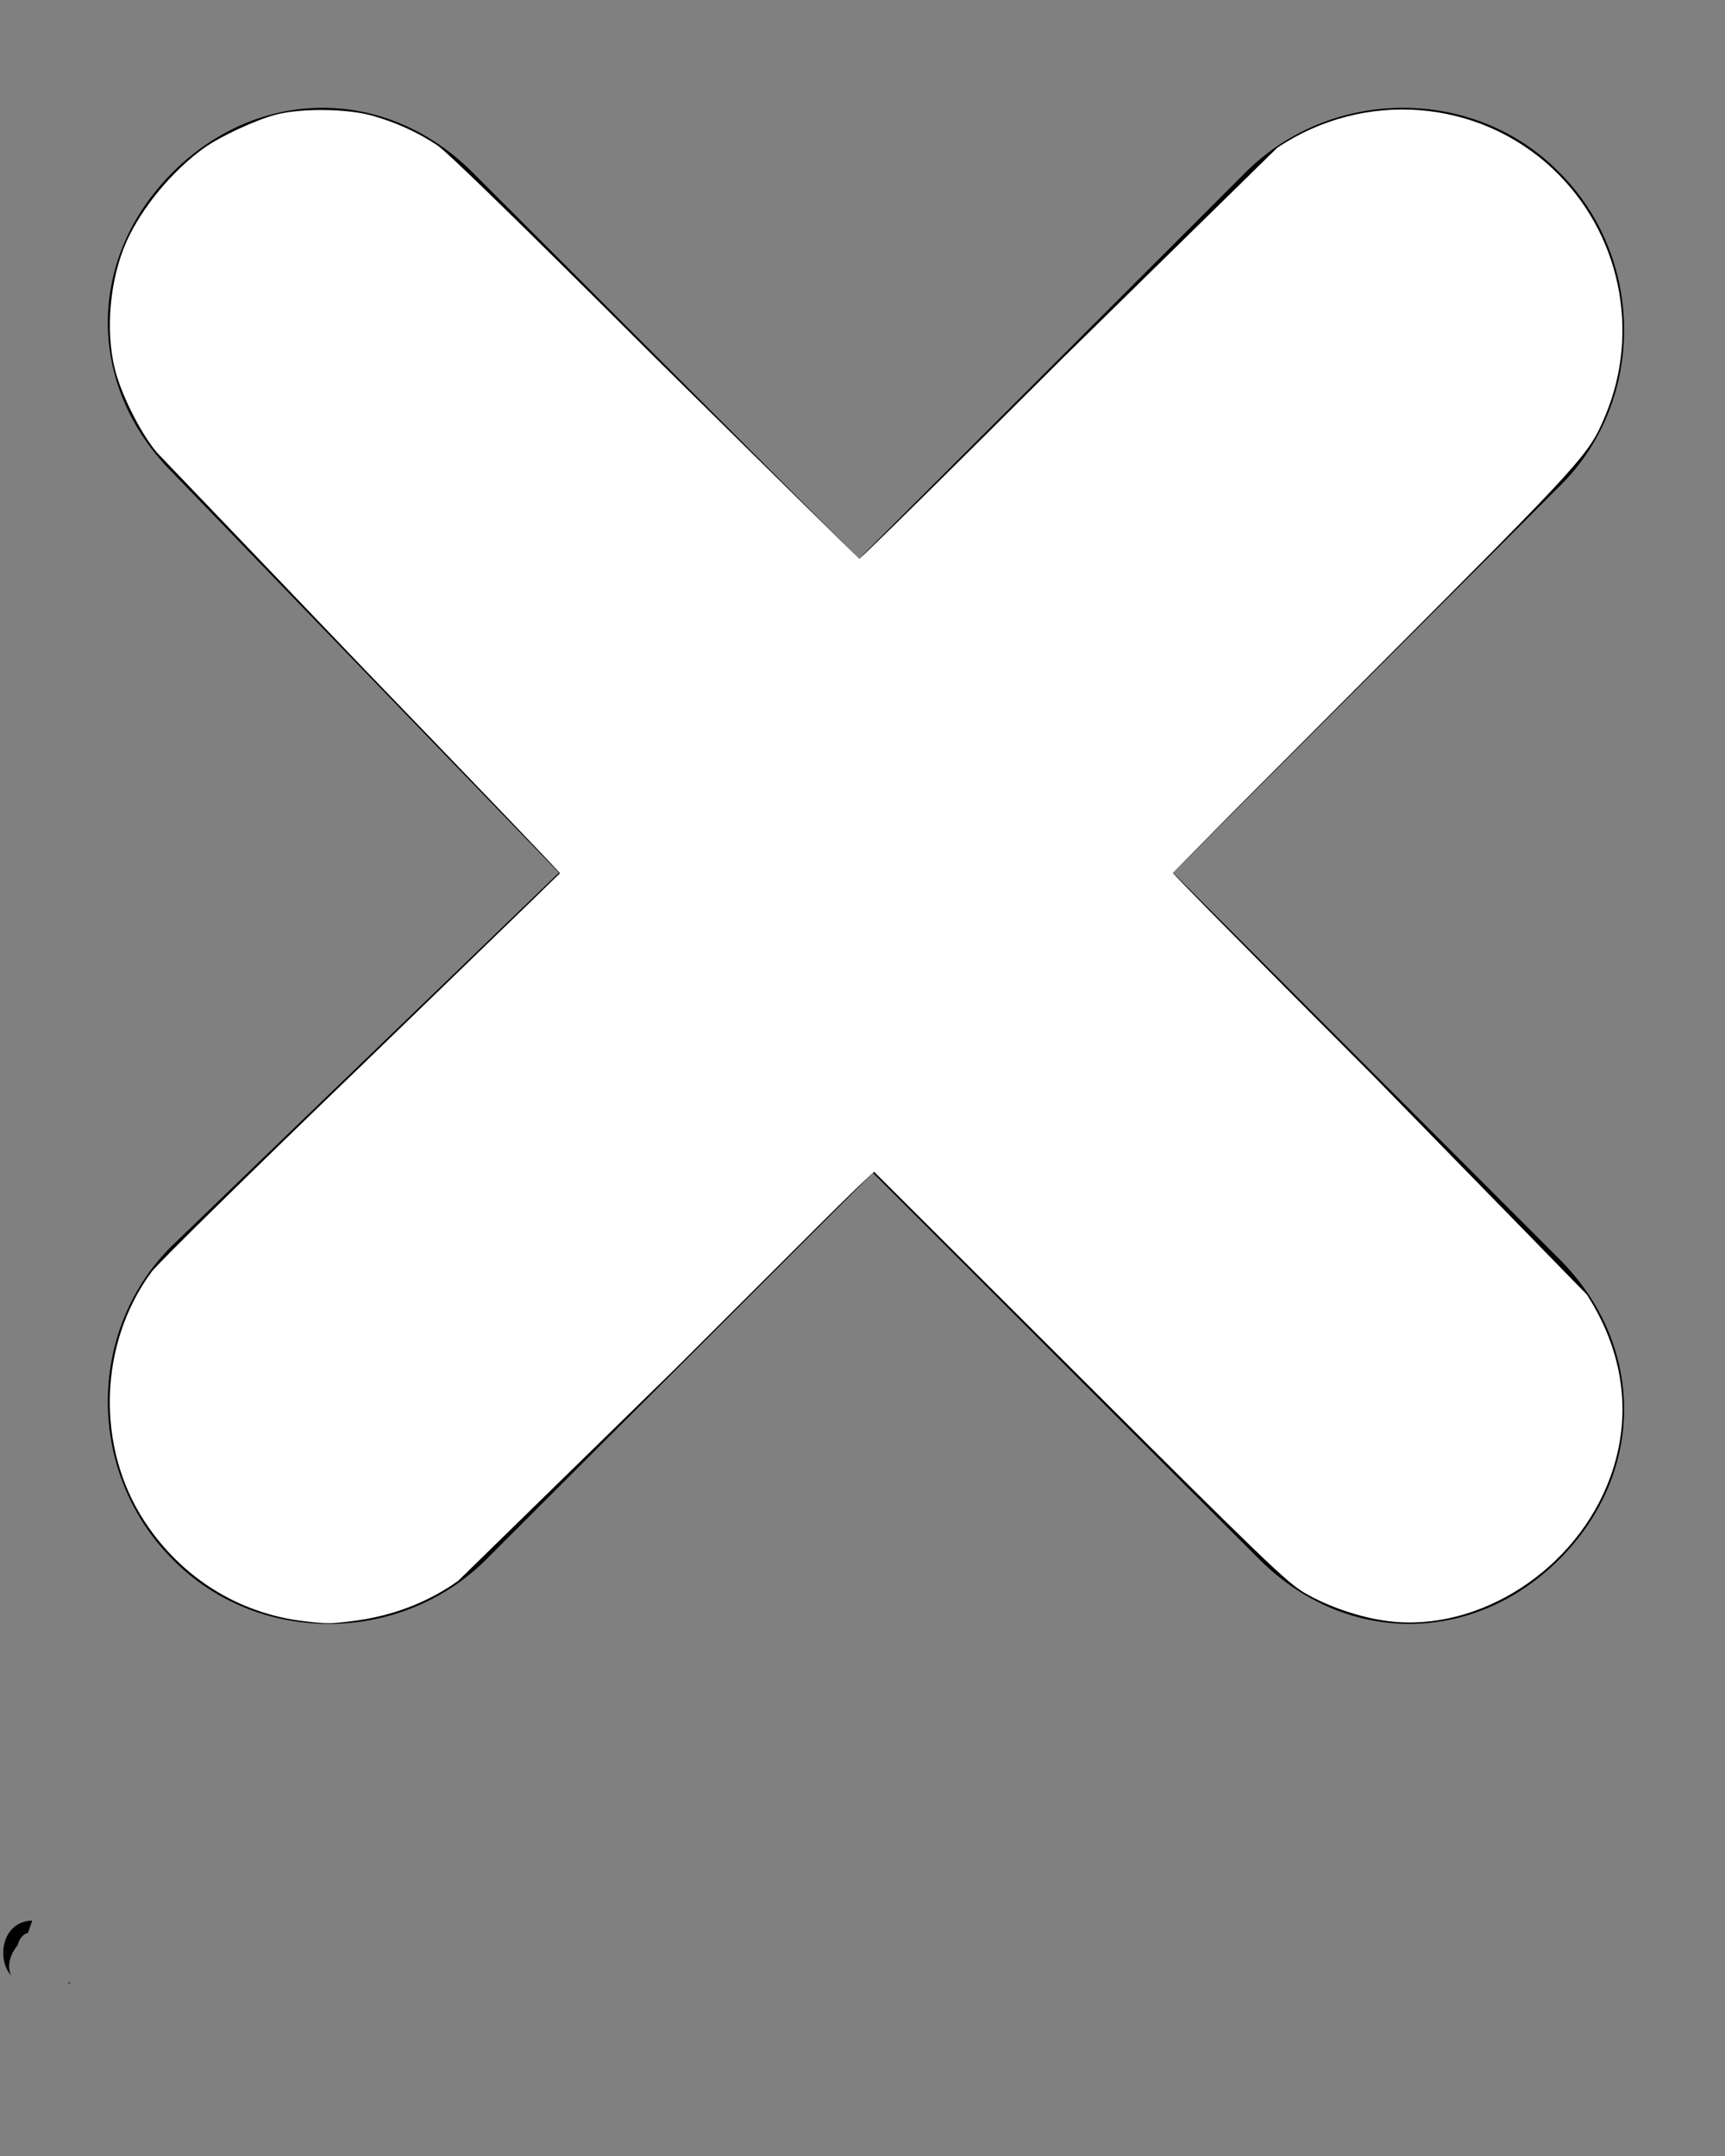 <svg xmlns="http://www.w3.org/2000/svg" viewBox="0 0 100 125" xmlns:v="https://vecta.io/nano"><rect x="0" y="0" width="100" height="125" fill="#808080" stroke="none"/><path d="M32.4 50.6L10 27.4C5 22.4 5 15 10 10s12.4-5 17.4 0l22.4 22.4L72.2 10c5-5 13.3-5 18.2 0 5 5 5 13.3 0 18.2L68 50.6 90.4 73c5 5 5 12.4 0 17.4s-12.4 5-17.4 0L50.6 68 28.2 90.4c-5 5-13.3 5-18.2 0-5-5-5-13.3 0-18.2l22.4-21.6zM1.871 111.352c-.243.008-.467.051-.666.139a1.59 1.59 0 0 0-.551.4c-.15.17-.264.37-.344.6a2.21 2.21 0 0 0-.121.74 2.18 2.18 0 0 0 .121.73c.078.218.189.408.334.572-.213-.473-.144-1.118.381-1.756v-.002a1.22 1.22 0 0 1 .17-.391c.077-.117.175-.209.299-.275.034-.019.079-.022.117-.035l.07-.186.189-.537zm2.127 3.563c-.007.011-.016.021-.023.031v.039l.109.004c-.03-.022-.058-.049-.086-.074z"/><g fill="#fff"><use href="#B" fill-opacity="0"/><use href="#B" fill-opacity="0"/><use href="#B" fill-opacity="0"/><use href="#B" fill-opacity="0"/><use href="#B" fill-opacity="0"/><use href="#B"/><path d="M16.765 93.791c-7.971-1.714-12.394-9.9-9.363-17.332.975-2.39 1.358-2.793 16.974-17.868l8.102-7.968c0-.081-.617-.788-1.372-1.571L10.669 27.778c-2.112-2.222-2.995-3.588-3.728-5.762-.872-2.588-.527-6.08.856-8.664 1.623-3.032 4.25-5.245 7.635-6.43 1.046-.366 1.271-.393 3.297-.389 2.008.003 2.26.033 3.297.393.617.214 1.622.653 2.232.976 1.352.714 1.945 1.278 15.549 14.789l9.999 9.718c.118 0 4.585-4.34 9.928-9.645C74.641 7.961 73.975 8.591 75.547 7.819c2.179-1.069 3.193-1.297 5.752-1.29 2.362.006 3.161.154 4.948.913 3.039 1.291 5.643 3.998 6.878 7.148 1.01 2.578 1.076 5.938.168 8.628-.478 1.416-1.06 2.42-2.197 3.789-.64.771-6.105 6.363-12.144 12.427l-10.98 11.191c0 .091 4.246 4.442 9.436 9.668C91.883 74.87 91.783 74.766 92.548 76.252c.983 1.912 1.256 2.927 1.338 4.977.059 1.466.022 1.956-.225 2.988-.91 3.809-3.514 6.929-7.225 8.662-2.779 1.297-5.39 1.439-8.357.455-1.576-.523-2.565-1.098-3.914-2.276-.667-.583-6.191-6.016-12.274-12.073L50.701 67.924c-.072-.026-4.975 4.766-10.895 10.65L27.593 90.581c-2.451 2.216-4.993 3.251-8.232 3.353-1.105.035-1.997-.014-2.595-.143z"/><path d="M16.765 93.794c-4.971-1.054-8.74-4.664-9.967-9.548-.618-2.461-.35-5.671.668-7.986.987-2.245.936-2.191 15.086-15.888l9.926-9.741c0-.15.308.175-11.582-12.19C7.786 24.807 8.722 25.846 7.673 23.765c-1.32-2.619-1.567-5.524-.717-8.403.877-2.966 3.413-5.99 6.262-7.464 2.353-1.218 2.987-1.375 5.51-1.368 1.992.006 2.266.038 3.266.386 1.748.608 2.973 1.298 4.152 2.337.605.533 6.135 5.961 12.287 12.062l11.378 11.092c.105 0 4.661-4.435 10.124-9.855C74.696 7.908 73.967 8.596 75.547 7.821c1.836-.902 3.104-1.234 5.051-1.326 3.794-.178 6.896.995 9.54 3.606 2.529 2.498 3.788 5.505 3.788 9.049 0 1.763-.277 3.225-.907 4.788-.919 2.278-1.087 2.463-14.346 15.778L67.971 50.62c0 .087 4.246 4.437 9.435 9.667 14.563 14.677 14.38 14.483 15.142 15.965.983 1.912 1.256 2.927 1.338 4.977.059 1.466.022 1.956-.225 2.988-.91 3.809-3.514 6.929-7.225 8.662-2.779 1.297-5.39 1.439-8.357.455-1.517-.503-2.528-1.075-3.764-2.13-.596-.508-6.14-5.959-12.321-12.114l-11.342-11.19c-.057 0-4.943 4.809-10.858 10.686L27.593 90.581c-2.463 2.226-4.981 3.252-8.232 3.353-1.091.034-2.005-.016-2.595-.141z"/></g><defs ><path id="B" d="M17.607 93.991c-3.78-.447-7.107-2.535-9.235-5.795-2.829-4.334-2.652-10.307.428-14.473.342-.463 5.805-5.829 12.138-11.925l11.528-11.164c.007-.044-5.077-5.347-11.296-11.785L9.094 26.235c-.94-1.118-2.059-3.339-2.432-4.827-.571-2.271-.29-5.281.696-7.454.871-1.921 2.627-4.04 4.427-5.343.952-.689 3.013-1.651 4.209-1.964 1.458-.381 4.132-.353 5.582.059 1.397.397 2.64.963 3.767 1.713.592.394 4.843 4.538 12.608 12.292l11.853 11.697c.075 0 5.41-5.263 11.854-11.695L74.038 8.571c5.03-3.373 11.655-2.862 15.998 1.235 3.859 3.64 5.08 9.351 3.044 14.241-.966 2.319-1.111 2.48-13.454 14.857L67.978 50.589c-.035.037 5.242 5.383 11.726 11.881L91.99 75.056c2.172 3.38 2.644 7.055 1.359 10.584-1.948 5.349-7.576 9.005-12.857 8.352-1.61-.199-3.483-.832-4.875-1.647-1.008-.591-2.333-1.864-13.056-12.555L50.628 67.891 39.063 79.438 26.563 91.652c-1.774 1.266-3.851 2.056-6.147 2.338-1.301.16-1.469.16-2.81.001z"/></defs></svg>